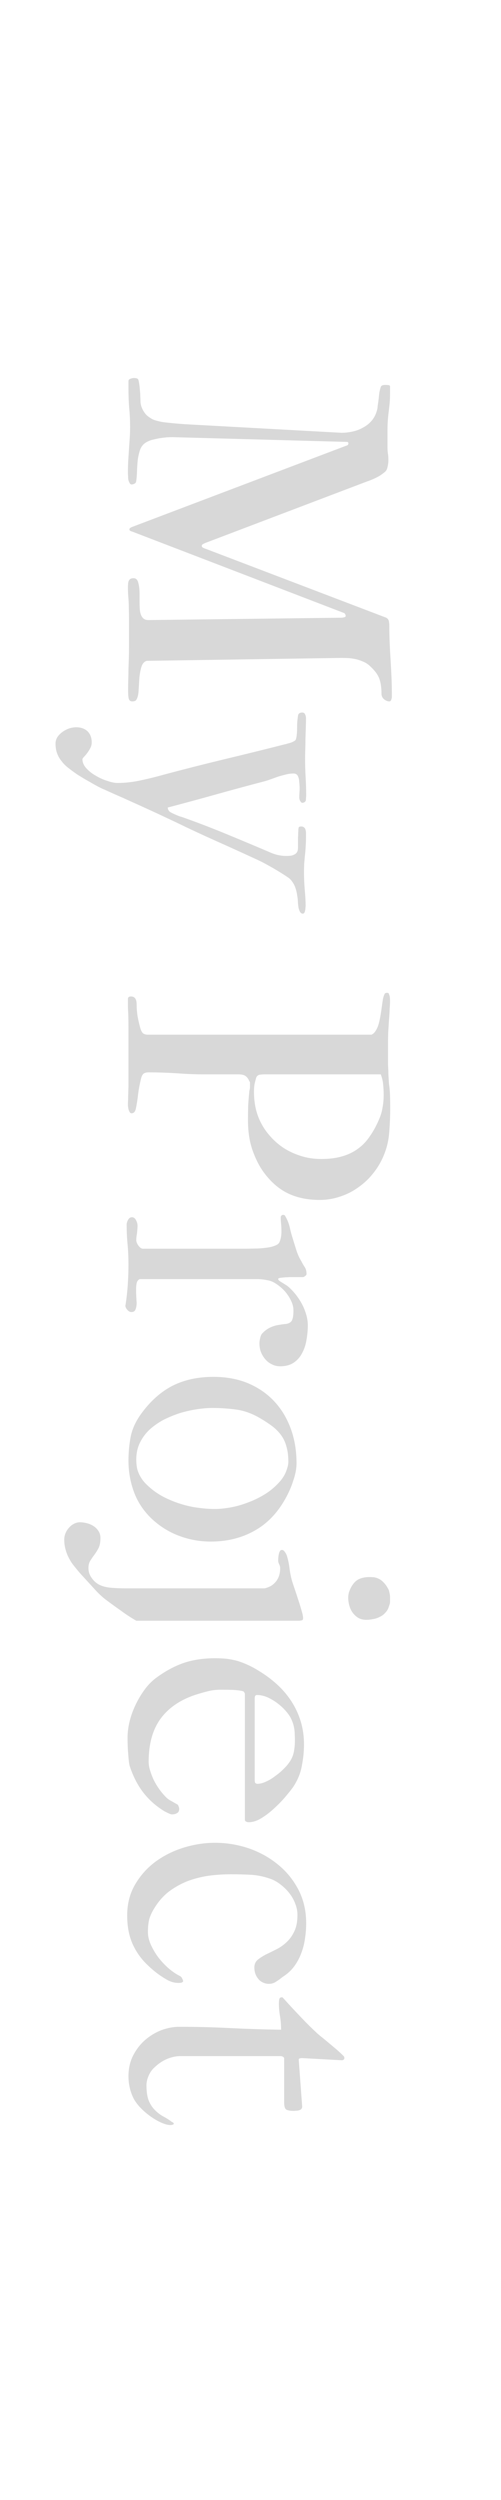 <svg width="156" height="778" viewBox="0 0 156 778" fill="none" xmlns="http://www.w3.org/2000/svg">
<path d="M40.51 132.814C40.51 130.775 40.415 128.831 40.227 126.98C40.075 125.13 40 123.091 40 120.863L40 118.598C40 118.258 40.208 118.012 40.623 117.861C41.076 117.71 41.416 117.635 41.643 117.635C42.02 117.635 42.341 117.673 42.605 117.748C42.907 117.861 43.078 118.05 43.115 118.314C43.228 118.73 43.323 119.221 43.398 119.787C43.474 120.354 43.531 120.939 43.568 121.543C43.644 122.147 43.682 122.714 43.682 123.242C43.719 123.809 43.738 124.299 43.738 124.715C43.738 125.621 43.946 126.49 44.361 127.32C44.777 128.189 45.286 128.887 45.891 129.416C46.382 129.794 46.853 130.115 47.307 130.379C47.797 130.643 48.458 130.87 49.289 131.059C50.12 131.285 51.196 131.455 52.518 131.568C53.839 131.719 55.576 131.87 57.728 132.021L106.326 134.684C107.497 134.684 108.667 134.551 109.838 134.287C111.046 134.023 112.16 133.589 113.18 132.984C114.237 132.418 115.143 131.663 115.898 130.719C116.654 129.775 117.182 128.623 117.484 127.264C117.522 127.15 117.56 126.848 117.598 126.357C117.673 125.867 117.749 125.338 117.824 124.771C117.9 124.205 117.956 123.676 117.994 123.186C118.07 122.695 118.107 122.374 118.107 122.223C118.258 121.467 118.41 120.863 118.561 120.41C118.712 119.995 119.184 119.787 119.977 119.787C120.316 119.787 120.637 119.806 120.939 119.844C121.279 119.882 121.449 120.033 121.449 120.297L121.449 122.619C121.449 123.601 121.411 124.507 121.336 125.338C121.26 126.206 121.166 127.075 121.053 127.943C120.939 128.812 120.845 129.718 120.77 130.662C120.694 131.644 120.656 132.72 120.656 133.891L120.656 139.271C120.656 139.913 120.694 140.499 120.77 141.027C120.883 141.594 120.939 142.33 120.939 143.236C120.939 143.916 120.845 144.633 120.656 145.389C120.505 146.144 120.165 146.691 119.637 147.031C118.882 147.673 118.032 148.221 117.088 148.674C116.182 149.127 115.219 149.523 114.199 149.863L64.129 168.895C63.751 169.046 63.43 169.197 63.166 169.348C62.939 169.499 62.826 169.669 62.826 169.857C62.826 170.122 62.977 170.329 63.279 170.48C63.581 170.632 63.865 170.745 64.129 170.82L120.26 192.23C120.675 192.457 120.939 192.778 121.053 193.193C121.166 193.646 121.223 194.137 121.223 194.666C121.223 196.554 121.26 198.367 121.336 200.104C121.411 201.878 121.506 203.634 121.619 205.371C121.732 207.146 121.827 208.921 121.902 210.695C121.978 212.508 122.016 214.415 122.016 216.416C122.016 216.529 122.016 216.68 122.016 216.869C122.016 217.096 121.978 217.303 121.902 217.492C121.865 217.719 121.789 217.908 121.676 218.059C121.562 218.21 121.411 218.285 121.223 218.285C120.694 218.285 120.146 218.059 119.58 217.605C119.051 217.152 118.787 216.586 118.787 215.906C118.787 214.018 118.561 212.451 118.107 211.205C117.654 209.959 116.729 208.694 115.332 207.41C114.766 206.844 114.124 206.391 113.406 206.051C112.689 205.711 111.915 205.428 111.084 205.201C110.291 205.012 109.46 204.88 108.592 204.805C107.761 204.767 106.949 204.748 106.156 204.748L45.664 205.654C44.871 205.919 44.324 206.561 44.022 207.58C43.719 208.6 43.512 209.732 43.398 210.979C43.323 212.225 43.247 213.433 43.172 214.604C43.134 215.812 42.964 216.737 42.662 217.379C42.473 217.832 42.228 218.096 41.926 218.172C41.661 218.247 41.416 218.285 41.189 218.285C40.585 218.285 40.208 217.964 40.057 217.322C39.943 216.718 39.887 215.887 39.887 214.83C39.887 213.622 39.906 212.489 39.943 211.432C39.981 210.374 40 209.317 40 208.26C40.038 207.24 40.075 206.164 40.113 205.031C40.151 203.898 40.17 202.633 40.17 201.236L40.17 192.57C40.17 191.475 40.151 190.418 40.113 189.398C40.113 188.379 40.075 187.359 40 186.34C39.887 185.132 39.83 183.923 39.83 182.715C39.83 182.413 39.849 182.092 39.887 181.752C39.887 181.45 39.943 181.148 40.057 180.846C40.17 180.581 40.34 180.355 40.566 180.166C40.831 180.015 41.171 179.939 41.586 179.939C42.341 179.939 42.832 180.411 43.059 181.355C43.323 182.299 43.455 183.432 43.455 184.754L43.455 187.133C43.455 187.926 43.474 188.662 43.512 189.342C43.55 190.059 43.663 190.682 43.852 191.211C44.04 191.74 44.305 192.155 44.645 192.457C45.022 192.797 45.532 192.967 46.174 192.967L106.326 192.23C106.515 192.23 106.779 192.193 107.119 192.117C107.459 192.042 107.629 191.91 107.629 191.721C107.629 191.456 107.572 191.249 107.459 191.098C107.383 190.984 107.308 190.89 107.232 190.814L41.189 165.439C40.585 165.288 40.283 165.062 40.283 164.76C40.283 164.458 40.585 164.193 41.189 163.967L107.799 138.705C108.252 138.592 108.479 138.365 108.479 138.025C108.479 137.874 108.441 137.742 108.365 137.629C108.29 137.553 108.101 137.516 107.799 137.516L53.707 136.043C53.254 136.043 52.65 136.062 51.895 136.1C51.177 136.175 50.422 136.27 49.629 136.383C48.836 136.534 48.062 136.704 47.307 136.893C46.551 137.119 45.91 137.402 45.381 137.742C44.588 138.233 44.003 138.969 43.625 139.951C43.285 140.971 43.04 142.047 42.889 143.18C42.775 144.35 42.7 145.502 42.662 146.635C42.624 147.805 42.549 148.787 42.435 149.58C42.398 150.033 42.228 150.335 41.926 150.486C41.624 150.675 41.303 150.77 40.963 150.77C40.736 150.77 40.547 150.637 40.397 150.373C40.245 150.146 40.113 149.844 40 149.467C39.925 149.127 39.887 148.73 39.887 148.277C39.849 147.824 39.83 147.409 39.83 147.031C39.83 145.634 39.868 144.331 39.943 143.123C40.019 141.915 40.094 140.744 40.17 139.611C40.245 138.479 40.321 137.365 40.397 136.27C40.472 135.174 40.51 134.023 40.51 132.814ZM23.744 226.328C25.179 226.328 26.35 226.743 27.256 227.574C28.124 228.443 28.559 229.594 28.559 231.029C28.559 231.671 28.407 232.275 28.105 232.842C27.803 233.408 27.482 233.918 27.143 234.371C26.765 234.862 26.425 235.258 26.123 235.561C25.821 235.9 25.67 236.127 25.67 236.24C25.67 237.26 26.085 238.223 26.916 239.129C27.747 240.035 28.747 240.809 29.918 241.451C31.051 242.131 32.24 242.66 33.486 243.037C34.695 243.452 35.714 243.66 36.545 243.66C38.886 243.66 41.284 243.396 43.738 242.867C46.23 242.339 48.609 241.753 50.875 241.111C57.219 239.412 63.525 237.807 69.793 236.297C76.099 234.786 82.443 233.219 88.824 231.596C88.938 231.596 89.145 231.539 89.447 231.426C89.787 231.35 90.127 231.256 90.467 231.143C90.844 231.029 91.184 230.878 91.486 230.689C91.788 230.538 91.977 230.387 92.053 230.236C92.242 229.821 92.355 229.311 92.393 228.707C92.468 228.141 92.506 227.48 92.506 226.725C92.506 225.969 92.525 225.252 92.562 224.572C92.638 223.93 92.713 223.307 92.789 222.703C92.902 222.061 93.337 221.74 94.092 221.74C94.545 221.74 94.847 221.929 94.998 222.307C95.187 222.684 95.281 223.081 95.281 223.496C95.281 224.327 95.262 225.309 95.225 226.441C95.187 227.612 95.149 228.783 95.111 229.953C95.111 231.124 95.092 232.238 95.055 233.295C95.017 234.352 94.998 235.221 94.998 235.9C94.998 237.902 95.055 239.903 95.168 241.904C95.281 243.906 95.338 245.794 95.338 247.568C95.338 247.719 95.319 247.984 95.281 248.361C95.281 248.777 95.243 249.079 95.168 249.268C95.092 249.419 94.96 249.551 94.772 249.664C94.583 249.777 94.356 249.834 94.092 249.834C93.903 249.834 93.695 249.645 93.469 249.268C93.28 248.928 93.186 248.569 93.186 248.191C93.186 247.776 93.204 247.285 93.242 246.719C93.28 246.152 93.299 245.718 93.299 245.416C93.299 245.001 93.28 244.566 93.242 244.113C93.204 243.66 93.167 243.226 93.129 242.811C93.053 242.206 92.883 241.697 92.619 241.281C92.355 240.904 91.939 240.715 91.373 240.715C90.656 240.715 89.9 240.809 89.107 240.998C88.352 241.187 87.578 241.395 86.785 241.621C86.03 241.885 85.294 242.15 84.576 242.414C83.859 242.678 83.179 242.905 82.537 243.094C77.628 244.378 72.738 245.699 67.867 247.059C63.034 248.418 57.823 249.834 52.234 251.307C52.234 251.798 52.461 252.251 52.914 252.666C53.518 253.006 54.141 253.308 54.783 253.572C55.425 253.874 56.048 254.101 56.652 254.252C61.146 255.838 65.639 257.556 70.133 259.406C74.626 261.257 79.176 263.163 83.783 265.127C85.558 265.958 87.333 266.373 89.107 266.373C89.523 266.373 89.938 266.354 90.353 266.316C90.807 266.279 91.203 266.165 91.543 265.977C91.921 265.826 92.223 265.58 92.449 265.24C92.676 264.9 92.789 264.41 92.789 263.768L92.789 262.012C92.789 261.596 92.789 261.143 92.789 260.652C92.827 260.199 92.846 259.746 92.846 259.293C92.883 258.84 92.902 258.443 92.902 258.104C92.94 257.801 92.978 257.594 93.016 257.48C93.129 257.292 93.393 257.197 93.809 257.197C94.148 257.197 94.432 257.292 94.658 257.48C94.922 257.669 95.092 257.971 95.168 258.387C95.243 258.576 95.281 258.896 95.281 259.35L95.281 260.426C95.281 261.559 95.243 262.597 95.168 263.541C95.13 264.485 95.055 265.391 94.941 266.26C94.866 267.166 94.79 268.035 94.715 268.865C94.677 269.734 94.658 270.64 94.658 271.584C94.658 273.208 94.734 274.964 94.885 276.852C95.074 278.777 95.168 280.458 95.168 281.893C95.168 282.044 95.149 282.251 95.111 282.516C95.111 282.818 95.074 283.101 94.998 283.365C94.96 283.63 94.885 283.856 94.772 284.045C94.658 284.234 94.488 284.328 94.262 284.328C93.922 284.328 93.639 284.139 93.412 283.762C93.223 283.422 93.072 283.007 92.959 282.516C92.883 282.062 92.827 281.59 92.789 281.1C92.751 280.609 92.732 280.25 92.732 280.023C92.657 279.419 92.562 278.777 92.449 278.098C92.336 277.456 92.166 276.814 91.939 276.172C91.713 275.53 91.392 274.926 90.977 274.359C90.599 273.793 90.108 273.321 89.504 272.943C88.9 272.528 88.201 272.075 87.408 271.584C86.615 271.093 85.766 270.583 84.859 270.055C83.991 269.564 83.103 269.073 82.197 268.582C81.329 268.129 80.517 267.732 79.762 267.393C75.684 265.505 71.53 263.617 67.301 261.729C63.072 259.84 58.899 257.896 54.783 255.895C52.782 254.951 50.856 254.044 49.006 253.176C47.193 252.345 45.381 251.514 43.568 250.684C41.794 249.891 40 249.079 38.188 248.248C36.337 247.455 34.43 246.605 32.467 245.699C32.127 245.586 31.523 245.303 30.654 244.85C29.786 244.396 28.88 243.887 27.936 243.32C26.954 242.792 26.047 242.263 25.217 241.734C24.386 241.243 23.857 240.904 23.631 240.715C22.8 240.148 22.007 239.563 21.252 238.959C20.459 238.355 19.779 237.675 19.213 236.92C18.609 236.202 18.137 235.391 17.797 234.484C17.457 233.578 17.287 232.559 17.287 231.426C17.287 230.671 17.495 229.972 17.91 229.33C18.326 228.726 18.854 228.197 19.496 227.744C20.138 227.291 20.837 226.932 21.592 226.668C22.347 226.441 23.064 226.328 23.744 226.328ZM40.793 310.1C41.964 310.1 42.549 310.93 42.549 312.592C42.549 313.762 42.643 314.971 42.832 316.217C43.059 317.463 43.323 318.633 43.625 319.729C43.776 320.333 44.003 320.861 44.305 321.314C44.645 321.768 45.23 321.994 46.06 321.994L115.672 321.994C116.201 321.768 116.654 321.333 117.031 320.691C117.409 320.087 117.711 319.37 117.937 318.539C118.164 317.708 118.353 316.821 118.504 315.877C118.655 314.971 118.787 314.083 118.9 313.215C119.014 312.384 119.127 311.61 119.24 310.893C119.391 310.213 119.561 309.703 119.75 309.363C119.826 309.099 120.09 308.967 120.543 308.967C120.883 308.967 121.072 309.099 121.109 309.363C121.185 309.514 121.26 309.741 121.336 310.043C121.411 310.345 121.449 310.93 121.449 311.799C121.449 312.101 121.411 312.799 121.336 313.895C121.298 315.027 121.223 316.255 121.109 317.576C121.034 318.898 120.958 320.144 120.883 321.314C120.845 322.523 120.826 323.335 120.826 323.75L120.826 331.396C120.826 331.548 120.845 331.906 120.883 332.473C120.921 333.077 120.939 333.719 120.939 334.398C120.977 335.078 121.015 335.682 121.053 336.211C121.09 336.777 121.109 337.098 121.109 337.174C121.298 338.458 121.411 339.742 121.449 341.025C121.487 342.309 121.506 343.612 121.506 344.934C121.506 347.237 121.411 349.597 121.223 352.014C121.072 354.468 120.581 356.771 119.75 358.924C118.919 361.114 117.805 363.096 116.408 364.871C115.049 366.646 113.482 368.156 111.707 369.402C109.97 370.686 108.063 371.668 105.986 372.348C103.909 373.065 101.776 373.424 99.586 373.424C95.734 373.424 92.393 372.725 89.561 371.328C86.766 369.969 84.255 367.76 82.027 364.701C80.668 362.813 79.516 360.51 78.572 357.791C77.666 355.11 77.213 352.051 77.213 348.615C77.213 347.143 77.232 345.689 77.269 344.254C77.345 342.819 77.458 341.346 77.609 339.836C77.609 339.647 77.647 339.421 77.723 339.156C77.798 338.892 77.836 338.552 77.836 338.137L77.836 337.061C77.836 336.721 77.76 336.532 77.609 336.494C77.421 335.89 77.081 335.38 76.59 334.965C76.137 334.549 75.344 334.342 74.211 334.342L63.336 334.342C60.768 334.342 57.974 334.229 54.953 334.002C51.932 333.813 49.044 333.719 46.287 333.719C45.494 333.719 44.928 333.889 44.588 334.229C44.286 334.568 44.059 335.059 43.908 335.701C43.493 337.4 43.191 339.005 43.002 340.516C42.851 342.026 42.605 343.593 42.266 345.217C42.077 345.783 41.869 346.123 41.643 346.236C41.454 346.387 41.227 346.463 40.963 346.463C40.736 346.463 40.547 346.35 40.397 346.123C40.283 345.934 40.17 345.689 40.057 345.387C39.981 345.122 39.925 344.839 39.887 344.537C39.849 344.273 39.83 344.046 39.83 343.857C39.83 343.404 39.849 342.838 39.887 342.158C39.887 341.516 39.906 340.855 39.943 340.176C39.943 339.534 39.962 338.911 40 338.307C40 337.74 40 337.287 40 336.947L40 319.842C40 318.407 39.981 317.029 39.943 315.707C39.868 314.423 39.83 313.479 39.83 312.875L39.83 310.779C39.868 310.326 40.189 310.1 40.793 310.1ZM79.762 335.418C79.573 336.098 79.403 336.758 79.252 337.4C79.139 338.08 79.082 338.911 79.082 339.893C79.082 341.592 79.271 343.31 79.648 345.047C80.064 346.784 80.668 348.37 81.461 349.805C82.178 351.164 83.122 352.486 84.293 353.77C85.463 355.091 86.823 356.262 88.371 357.281C89.957 358.301 91.713 359.113 93.639 359.717C95.602 360.359 97.736 360.68 100.039 360.68C102.456 360.68 104.589 360.415 106.439 359.887C108.327 359.358 109.989 358.565 111.424 357.508C112.859 356.488 114.105 355.186 115.162 353.6C116.257 352.051 117.239 350.239 118.107 348.162C118.598 347.029 118.938 345.84 119.127 344.594C119.354 343.385 119.467 342.12 119.467 340.799C119.467 339.59 119.41 338.477 119.297 337.457C119.221 336.475 118.976 335.437 118.561 334.342L82.537 334.342C81.933 334.342 81.367 334.38 80.838 334.455C80.309 334.568 79.951 334.889 79.762 335.418ZM44.531 388.604L75.57 388.604C76.703 388.604 77.893 388.585 79.139 388.547C80.422 388.547 81.612 388.471 82.707 388.32C83.802 388.207 84.727 387.999 85.482 387.697C86.275 387.433 86.785 387.055 87.012 386.564C87.427 385.658 87.635 384.544 87.635 383.223C87.635 382.354 87.597 381.542 87.522 380.787C87.446 380.07 87.408 379.409 87.408 378.805C87.408 378.616 87.484 378.446 87.635 378.295C87.786 378.144 87.937 378.068 88.088 378.068C88.503 378.068 88.749 378.201 88.824 378.465C89.504 379.635 89.976 380.825 90.24 382.033C90.504 383.242 90.844 384.488 91.26 385.771C91.6 386.904 91.958 388.056 92.336 389.227C92.713 390.397 93.204 391.473 93.809 392.455C94.148 393.135 94.507 393.758 94.885 394.324C95.262 394.891 95.451 395.608 95.451 396.477C95.451 396.703 95.3 396.911 94.998 397.1C94.734 397.326 94.526 397.439 94.375 397.439L91.26 397.439C90.958 397.439 90.599 397.439 90.184 397.439C89.768 397.477 89.353 397.496 88.938 397.496C88.522 397.534 88.126 397.572 87.748 397.609C87.408 397.647 87.163 397.685 87.012 397.723C86.861 397.76 86.747 397.817 86.672 397.893L86.615 397.949C86.615 398.176 86.728 398.383 86.955 398.572C87.219 398.761 87.54 398.969 87.918 399.195C88.333 399.46 88.786 399.743 89.277 400.045C89.768 400.385 90.259 400.819 90.75 401.348C91.467 402.065 92.128 402.858 92.732 403.727C93.374 404.633 93.922 405.558 94.375 406.502C94.828 407.484 95.187 408.465 95.451 409.447C95.716 410.467 95.848 411.467 95.848 412.449C95.848 413.884 95.716 415.357 95.451 416.867C95.225 418.378 94.79 419.737 94.148 420.945C93.544 422.191 92.676 423.211 91.543 424.004C90.41 424.797 88.975 425.193 87.238 425.193C86.294 425.193 85.426 424.986 84.633 424.57C83.84 424.193 83.16 423.664 82.594 422.984C82.027 422.342 81.574 421.587 81.234 420.719C80.932 419.888 80.781 419.02 80.781 418.113C80.781 417.509 80.876 416.867 81.064 416.187C81.253 415.508 81.48 415.074 81.744 414.885C82.801 413.714 84.236 412.902 86.049 412.449C87.068 412.26 87.918 412.128 88.598 412.053C89.315 412.015 89.863 411.864 90.24 411.6C90.656 411.373 90.939 410.977 91.09 410.41C91.279 409.844 91.373 408.956 91.373 407.748C91.373 406.766 91.109 405.747 90.58 404.689C90.089 403.67 89.447 402.707 88.654 401.801C87.861 400.932 86.974 400.177 85.992 399.535C85.048 398.893 84.123 398.516 83.217 398.402C82.386 398.214 81.48 398.1 80.498 398.062C79.554 398.062 78.572 398.062 77.553 398.062L43.512 398.062C43.021 398.289 42.7 398.704 42.549 399.309C42.435 399.913 42.379 400.592 42.379 401.348C42.379 401.574 42.379 401.876 42.379 402.254C42.417 402.669 42.435 403.085 42.435 403.5C42.473 403.953 42.492 404.35 42.492 404.689C42.53 405.029 42.549 405.256 42.549 405.369C42.549 406.238 42.435 406.936 42.209 407.465C42.02 408.031 41.586 408.314 40.906 408.314C40.453 408.314 40.038 408.088 39.66 407.635C39.282 407.219 39.075 406.804 39.037 406.389C39.377 404.312 39.622 402.178 39.773 399.988C39.925 397.836 40 395.684 40 393.531C40 391.266 39.906 389.151 39.717 387.187C39.528 385.224 39.434 383.185 39.434 381.07C39.434 380.655 39.585 380.164 39.887 379.598C40.189 379.069 40.585 378.805 41.076 378.805C41.378 378.805 41.643 378.899 41.869 379.088C42.096 379.277 42.266 379.503 42.379 379.768C42.53 380.07 42.643 380.353 42.719 380.617C42.794 380.919 42.832 381.165 42.832 381.354C42.832 381.769 42.813 382.165 42.775 382.543C42.738 382.958 42.7 383.393 42.662 383.846C42.587 384.186 42.53 384.544 42.492 384.922C42.454 385.299 42.435 385.658 42.435 385.998C42.435 386.225 42.492 386.47 42.605 386.734C42.719 387.036 42.87 387.32 43.059 387.584C43.285 387.886 43.512 388.132 43.738 388.32C44.003 388.509 44.267 388.604 44.531 388.604ZM66.451 428.479C70.454 428.479 74.041 429.139 77.213 430.461C80.422 431.82 83.141 433.689 85.369 436.068C87.597 438.447 89.315 441.279 90.523 444.564C91.732 447.85 92.336 451.456 92.336 455.383C92.336 456.251 92.242 457.158 92.053 458.102C91.864 459.046 91.6 459.99 91.26 460.934C90.958 461.915 90.599 462.859 90.184 463.766C89.768 464.71 89.334 465.578 88.881 466.371C86.389 470.865 83.16 474.206 79.195 476.396C75.23 478.624 70.699 479.738 65.602 479.738C62.165 479.738 58.861 479.134 55.689 477.926C52.555 476.755 49.704 474.962 47.137 472.545C44.645 470.128 42.832 467.372 41.699 464.275C40.566 461.179 40 457.932 40 454.533C40 452.041 40.227 449.587 40.68 447.17C41.133 444.791 42.209 442.412 43.908 440.033C46.778 436.068 50.044 433.142 53.707 431.254C57.37 429.404 61.618 428.479 66.451 428.479ZM66.168 438.164C64.657 438.164 63.034 438.296 61.297 438.561C59.56 438.825 57.804 439.221 56.029 439.75C54.292 440.316 52.593 441.015 50.932 441.846C49.308 442.714 47.854 443.734 46.57 444.904C45.324 446.075 44.324 447.434 43.568 448.982C42.813 450.531 42.435 452.249 42.435 454.137C42.435 455.345 42.549 456.402 42.775 457.309C43.04 458.215 43.398 459.027 43.852 459.744C44.305 460.499 44.833 461.179 45.438 461.783C46.079 462.425 46.778 463.048 47.533 463.652C48.893 464.71 50.384 465.616 52.008 466.371C53.632 467.126 55.293 467.749 56.992 468.24C58.691 468.731 60.372 469.071 62.033 469.26C63.732 469.486 65.337 469.6 66.848 469.6C68.282 469.6 69.868 469.449 71.605 469.146C73.38 468.844 75.155 468.354 76.93 467.674C78.742 467.032 80.498 466.201 82.197 465.182C83.897 464.162 85.407 462.935 86.728 461.5C87.786 460.405 88.56 459.234 89.051 457.988C89.542 456.742 89.787 455.723 89.787 454.93C89.787 453.155 89.598 451.607 89.221 450.285C88.881 448.964 88.352 447.793 87.635 446.773C86.917 445.754 86.011 444.81 84.916 443.941C83.821 443.111 82.537 442.261 81.064 441.393C78.572 439.92 76.099 439.014 73.644 438.674C71.19 438.334 68.698 438.164 66.168 438.164ZM42.435 504.377C40.736 503.395 39.15 502.357 37.678 501.262C36.167 500.204 34.581 499.053 32.92 497.807C31.636 496.825 30.371 495.617 29.125 494.182C27.841 492.785 26.595 491.425 25.387 490.104C24.631 489.273 23.933 488.442 23.291 487.611C22.611 486.818 22.045 485.988 21.592 485.119C21.101 484.251 20.723 483.326 20.459 482.344C20.157 481.362 20.006 480.286 20.006 479.115C20.006 478.436 20.138 477.775 20.402 477.133C20.667 476.491 21.025 475.924 21.479 475.434C21.932 474.905 22.46 474.49 23.064 474.187C23.631 473.885 24.254 473.734 24.934 473.734C25.576 473.734 26.274 473.829 27.029 474.018C27.785 474.206 28.483 474.508 29.125 474.924C29.729 475.301 30.239 475.811 30.654 476.453C31.07 477.057 31.277 477.775 31.277 478.605C31.277 479.889 31.088 480.928 30.711 481.721C30.296 482.514 29.861 483.212 29.408 483.816C28.955 484.421 28.54 485.025 28.162 485.629C27.747 486.233 27.539 487.026 27.539 488.008C27.539 489.141 27.879 490.16 28.559 491.066C29.201 492.01 30.012 492.728 30.994 493.219C32.014 493.71 33.26 494.012 34.732 494.125C36.167 494.238 37.527 494.295 38.81 494.295L82.424 494.295C82.915 494.182 83.443 493.993 84.01 493.729C84.576 493.464 85.105 493.068 85.596 492.539C86.087 492.048 86.483 491.425 86.785 490.67C87.087 489.915 87.238 489.027 87.238 488.008C87.238 487.592 87.125 487.177 86.898 486.762C86.71 486.346 86.615 485.988 86.615 485.686C86.615 485.346 86.634 484.987 86.672 484.609C86.71 484.232 86.766 483.873 86.842 483.533C86.917 483.193 87.031 482.91 87.182 482.684C87.333 482.457 87.522 482.344 87.748 482.344C88.126 482.344 88.428 482.533 88.654 482.91C88.919 483.25 89.126 483.609 89.277 483.986C89.693 485.308 89.976 486.611 90.127 487.895C90.278 489.178 90.523 490.462 90.863 491.746C91.014 492.275 91.279 493.087 91.656 494.182C92.034 495.277 92.411 496.428 92.789 497.637C93.204 498.845 93.563 499.997 93.865 501.092C94.205 502.187 94.375 503.018 94.375 503.584C94.375 503.999 94.224 504.226 93.922 504.264C93.62 504.339 93.242 504.377 92.789 504.377L42.435 504.377ZM114.086 504.094C113.104 504.094 112.255 503.886 111.537 503.471C110.857 503.055 110.272 502.508 109.781 501.828C109.328 501.186 108.988 500.45 108.762 499.619C108.535 498.788 108.422 497.958 108.422 497.127C108.422 496.674 108.497 496.145 108.648 495.541C108.837 494.975 109.083 494.408 109.385 493.842C109.687 493.313 110.046 492.822 110.461 492.369C110.914 491.916 111.405 491.576 111.934 491.35C112.84 490.972 113.84 490.783 114.936 490.783C115.426 490.783 115.917 490.802 116.408 490.84C116.937 490.915 117.465 491.085 117.994 491.35C118.523 491.614 119.033 492.01 119.523 492.539C120.052 493.068 120.562 493.823 121.053 494.805C121.128 495.031 121.204 495.333 121.279 495.711C121.393 496.126 121.449 496.598 121.449 497.127L121.449 498.486C121.449 498.751 121.411 498.996 121.336 499.223C121.26 499.487 121.185 499.714 121.109 499.902C120.883 500.695 120.505 501.356 119.977 501.885C119.486 502.451 118.9 502.885 118.221 503.187C117.579 503.527 116.88 503.754 116.125 503.867C115.408 504.018 114.728 504.094 114.086 504.094ZM76.25 566.285L76.25 527.09C76.099 526.674 75.929 526.429 75.74 526.354C75.589 526.278 75.268 526.202 74.777 526.127C74.438 526.051 73.701 525.976 72.568 525.9C71.436 525.863 70.152 525.844 68.717 525.844C67.282 525.844 65.904 526.014 64.582 526.354C63.26 526.693 61.958 527.071 60.674 527.486C55.992 529.072 52.423 531.546 49.969 534.906C47.514 538.305 46.287 542.76 46.287 548.273C46.287 549.104 46.438 550.01 46.74 550.992C47.042 551.974 47.42 552.956 47.873 553.937C48.364 554.919 48.93 555.863 49.572 556.77C50.214 557.676 50.875 558.469 51.555 559.148C52.008 559.639 52.518 560.036 53.084 560.338C53.688 560.678 54.425 561.093 55.293 561.584C55.444 561.735 55.557 561.943 55.633 562.207C55.746 562.471 55.803 562.698 55.803 562.887C55.803 563.566 55.576 564.02 55.123 564.246C54.708 564.51 54.179 564.643 53.537 564.643C53.348 564.643 53.084 564.567 52.744 564.416C52.442 564.303 52.121 564.152 51.781 563.963C51.441 563.812 51.102 563.623 50.762 563.396C50.46 563.208 50.233 563.057 50.082 562.943C47.93 561.508 46.023 559.696 44.361 557.506C42.738 555.316 41.416 552.691 40.397 549.633C40.208 548.953 40.057 547.783 39.943 546.121C39.792 544.497 39.717 542.723 39.717 540.797C39.717 539.098 39.943 537.342 40.397 535.529C40.85 533.755 41.492 532.018 42.322 530.318C43.153 528.619 44.116 527.033 45.211 525.561C46.306 524.126 47.514 522.936 48.836 521.992C51.63 519.953 54.462 518.443 57.332 517.461C60.202 516.517 63.411 516.045 66.961 516.045C68.245 516.045 69.453 516.102 70.586 516.215C71.757 516.366 72.889 516.592 73.984 516.895C75.079 517.234 76.156 517.65 77.213 518.141C78.308 518.632 79.422 519.236 80.555 519.953C82.632 521.199 84.538 522.615 86.275 524.201C88.012 525.787 89.504 527.543 90.75 529.469C91.996 531.395 92.959 533.471 93.639 535.699C94.318 537.927 94.658 540.325 94.658 542.893C94.658 545.045 94.432 547.273 93.978 549.576C93.563 551.917 92.619 554.164 91.147 556.316C90.656 556.996 89.9 557.94 88.881 559.148C87.861 560.357 86.71 561.546 85.426 562.717C84.18 563.887 82.858 564.907 81.461 565.775C80.064 566.644 78.723 567.078 77.439 567.078C77.1 567.078 76.816 567.003 76.59 566.852C76.363 566.738 76.25 566.549 76.25 566.285ZM79.309 528.562L79.309 553.768C79.309 554.41 79.384 554.787 79.535 554.9C79.724 555.051 79.913 555.127 80.102 555.127C80.97 555.127 81.876 554.9 82.82 554.447C83.764 554.032 84.652 553.503 85.482 552.861C86.351 552.257 87.125 551.634 87.805 550.992C88.484 550.35 89.013 549.803 89.391 549.35C90.41 548.141 91.071 546.933 91.373 545.725C91.675 544.516 91.826 543.138 91.826 541.59C91.826 540.948 91.807 540.344 91.769 539.777C91.769 539.249 91.732 538.72 91.656 538.191C91.581 537.663 91.467 537.134 91.316 536.605C91.165 536.077 90.939 535.492 90.637 534.85C90.297 534.132 89.749 533.339 88.994 532.471C88.277 531.64 87.427 530.847 86.445 530.092C85.501 529.374 84.463 528.751 83.33 528.223C82.197 527.732 81.083 527.486 79.988 527.486C79.535 527.486 79.309 527.845 79.309 528.562ZM47.93 594.039C47.628 594.53 47.363 595.021 47.137 595.512C46.91 596.003 46.702 596.531 46.514 597.098C46.363 597.664 46.249 598.287 46.174 598.967C46.098 599.646 46.06 600.421 46.06 601.289C46.06 602.573 46.382 603.913 47.023 605.311C47.665 606.708 48.458 608.029 49.402 609.275C50.384 610.521 51.441 611.635 52.574 612.617C53.745 613.599 54.821 614.335 55.803 614.826C56.218 615.015 56.501 615.26 56.652 615.562C56.841 615.902 56.973 616.242 57.049 616.582C56.86 616.846 56.633 616.997 56.369 617.035C56.105 617.073 55.84 617.092 55.576 617.092C54.292 617.092 53.046 616.733 51.838 616.016C50.667 615.336 49.572 614.6 48.553 613.807C47.08 612.636 45.777 611.428 44.645 610.182C43.55 608.936 42.624 607.595 41.869 606.16C41.114 604.763 40.547 603.234 40.17 601.572C39.792 599.911 39.603 598.079 39.603 596.078C39.603 592.491 40.415 589.3 42.039 586.506C43.663 583.712 45.758 581.352 48.326 579.426C50.932 577.5 53.858 576.027 57.105 575.008C60.391 573.988 63.676 573.479 66.961 573.479C70.51 573.479 73.984 574.045 77.383 575.178C80.781 576.348 83.802 578.01 86.445 580.162C89.126 582.314 91.279 584.939 92.902 588.035C94.526 591.132 95.338 594.643 95.338 598.57C95.338 600.043 95.225 601.535 94.998 603.045C94.809 604.593 94.451 606.085 93.922 607.52C93.431 608.954 92.751 610.295 91.883 611.541C91.014 612.825 89.919 613.92 88.598 614.826C88.144 615.128 87.729 615.43 87.352 615.732C86.974 616.035 86.596 616.299 86.219 616.525C85.879 616.79 85.501 616.997 85.086 617.148C84.708 617.299 84.255 617.375 83.727 617.375C83.009 617.375 82.367 617.224 81.801 616.922C81.234 616.658 80.762 616.28 80.385 615.789C80.007 615.336 79.705 614.788 79.478 614.146C79.29 613.542 79.195 612.919 79.195 612.277C79.195 611.333 79.516 610.559 80.158 609.955C80.838 609.389 81.669 608.841 82.65 608.312C83.67 607.822 84.746 607.293 85.879 606.727C87.049 606.16 88.126 605.424 89.107 604.518C90.127 603.611 90.958 602.479 91.6 601.119C92.279 599.76 92.619 598.023 92.619 595.908C92.619 594.738 92.393 593.586 91.939 592.453C91.524 591.32 90.939 590.263 90.184 589.281C89.466 588.337 88.635 587.488 87.691 586.732C86.785 585.977 85.822 585.373 84.803 584.92C82.65 584.089 80.498 583.598 78.346 583.447C76.231 583.334 74.098 583.277 71.945 583.277C69.604 583.277 67.282 583.428 64.978 583.73C62.675 584.07 60.466 584.637 58.352 585.43C56.275 586.26 54.33 587.355 52.518 588.715C50.743 590.112 49.214 591.887 47.93 594.039ZM55.803 630.742C61.165 630.742 66.432 630.874 71.605 631.139C76.816 631.403 82.122 631.573 87.522 631.648C87.522 630.176 87.408 628.76 87.182 627.4C86.955 626.079 86.842 624.757 86.842 623.436C86.842 623.02 86.879 622.605 86.955 622.189C87.031 621.774 87.295 621.566 87.748 621.566C87.899 621.566 88.012 621.604 88.088 621.68C88.163 621.793 88.296 621.944 88.484 622.133C90.221 624.059 91.939 625.909 93.639 627.684C95.338 629.496 97.113 631.252 98.963 632.951C99.529 633.442 100.152 633.952 100.832 634.48C101.512 635.047 102.191 635.613 102.871 636.18C103.589 636.784 104.306 637.388 105.023 637.992C105.741 638.634 106.402 639.257 107.006 639.861C107.157 640.012 107.232 640.22 107.232 640.484C107.232 640.824 107.006 641.051 106.553 641.164L94.092 640.484C93.374 640.484 93.016 640.635 93.016 640.937L94.092 655.551C94.092 655.891 93.997 656.155 93.809 656.344C93.62 656.533 93.374 656.665 93.072 656.74C92.808 656.816 92.525 656.854 92.223 656.854C91.921 656.891 91.656 656.91 91.43 656.91C90.41 656.91 89.655 656.778 89.164 656.514C88.711 656.249 88.484 655.513 88.484 654.305L88.484 640.654C88.484 640.352 88.296 640.126 87.918 639.975C87.767 639.899 87.597 639.861 87.408 639.861L56.143 639.861C54.821 639.861 53.424 640.163 51.951 640.768C50.478 641.41 49.081 642.391 47.76 643.713C47.156 644.317 46.646 645.11 46.23 646.092C45.815 647.074 45.607 648.018 45.607 648.924C45.607 650.963 45.853 652.587 46.344 653.795C46.872 655.003 47.533 655.985 48.326 656.74C49.119 657.533 49.969 658.175 50.875 658.666C51.819 659.157 52.706 659.723 53.537 660.365C53.915 660.516 54.103 660.686 54.103 660.875C54.103 661.064 53.971 661.177 53.707 661.215C53.48 661.29 53.292 661.328 53.141 661.328C52.272 661.328 51.234 661.045 50.025 660.479C48.855 659.95 47.665 659.232 46.457 658.326C45.286 657.458 44.21 656.476 43.228 655.381C42.285 654.286 41.605 653.21 41.189 652.152C40.397 650.264 40 648.263 40 646.148C40 643.732 40.491 641.561 41.473 639.635C42.454 637.747 43.7 636.142 45.211 634.82C46.759 633.499 48.458 632.479 50.309 631.762C52.197 631.082 54.028 630.742 55.803 630.742Z" fill="#D8D8D8"/>
</svg>
